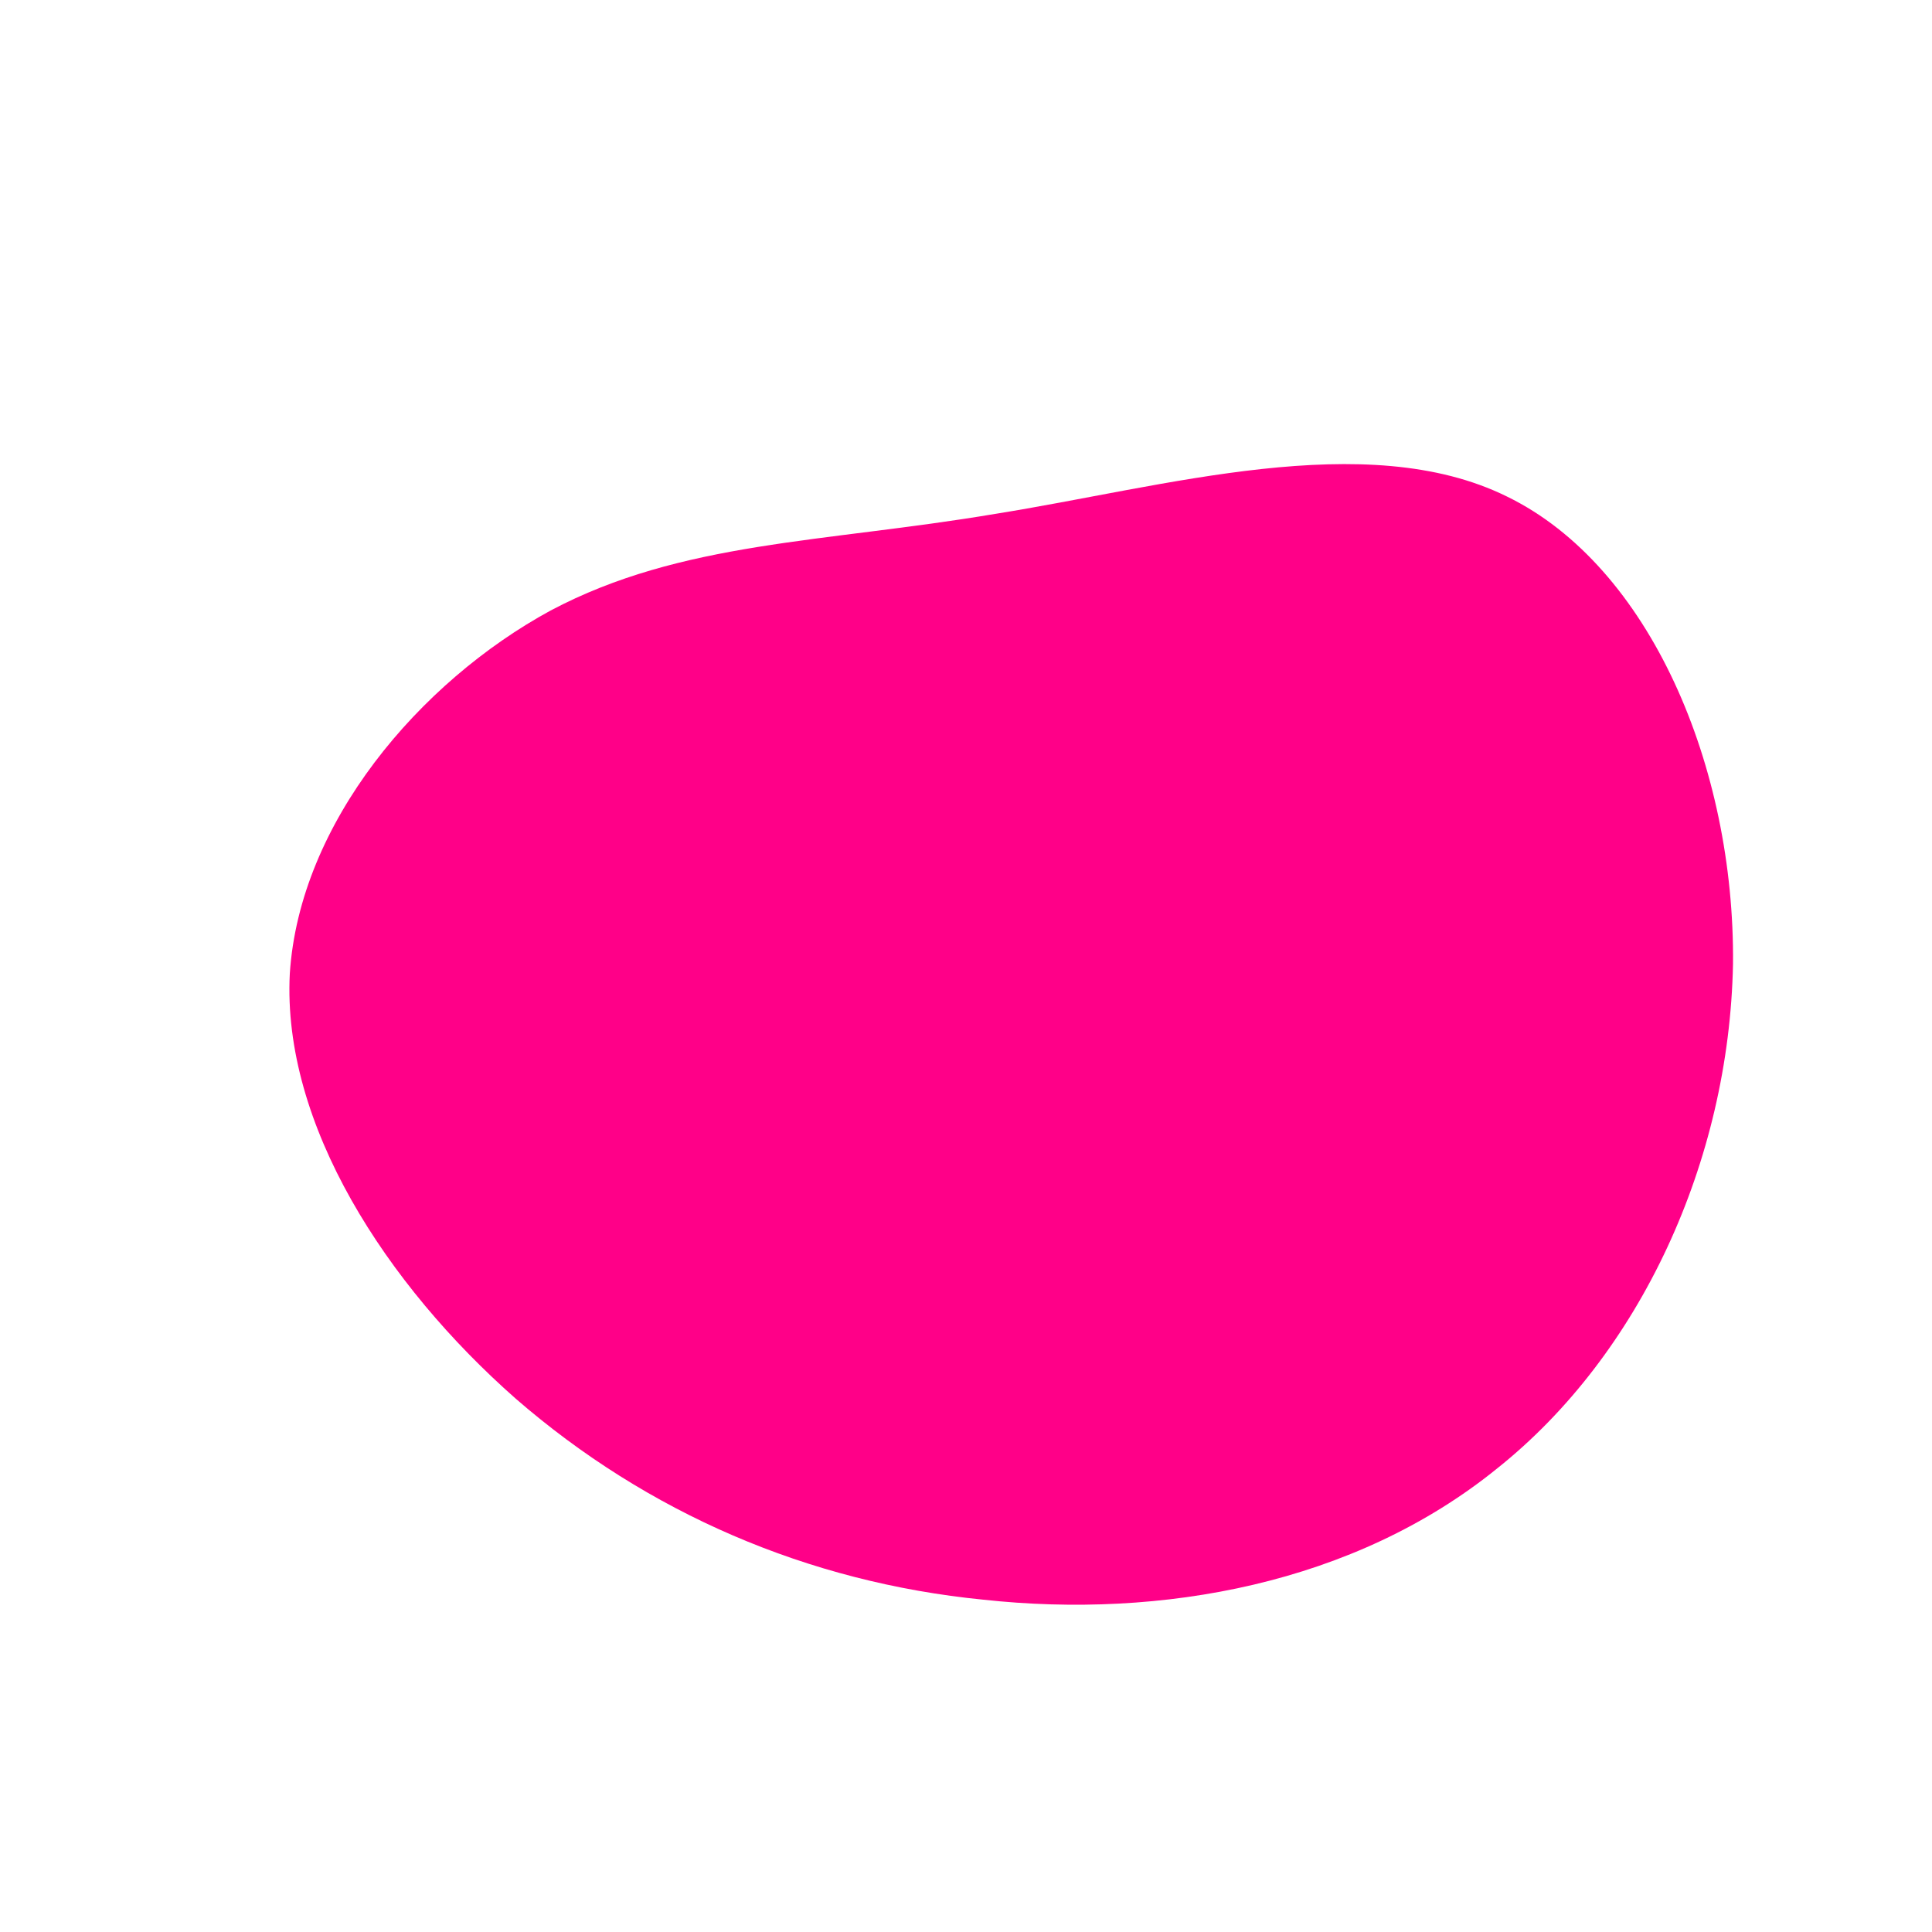 <!--?xml version="1.0" standalone="no"?-->              <svg id="sw-js-blob-svg" viewBox="0 0 100 100" xmlns="http://www.w3.org/2000/svg" version="1.1">                    <defs>                         <linearGradient id="sw-gradient" x1="0" x2="1" y1="1" y2="0">                            <stop id="stop1" stop-color="rgba(255, 0, 136, 1)" offset="0%"></stop>                            <stop id="stop2" stop-color="rgba(249.379, 249.379, 249.379, 1)" offset="100%"></stop>                        </linearGradient>                    </defs>                <path fill="rgba(255, 0, 136, 1)" d="M28,-24.3C35.4,-20.7,39.8,-10.3,39.7,-0.1C39.5,10.1,34.9,20.1,27.5,26C20.1,32,10.1,33.8,0.9,32.8C-8.2,31.9,-16.5,28.3,-23.3,22.4C-30,16.5,-35.4,8.2,-35,0.4C-34.5,-7.4,-28.3,-14.7,-21.5,-18.4C-14.7,-22,-7.4,-21.9,1.5,-23.4C10.3,-24.8,20.7,-27.9,28,-24.3Z" width="100%" height="100%" transform="translate(50 50)" stroke-width="0" style="transition: all 0.3s ease 0s;"></path>              </svg>